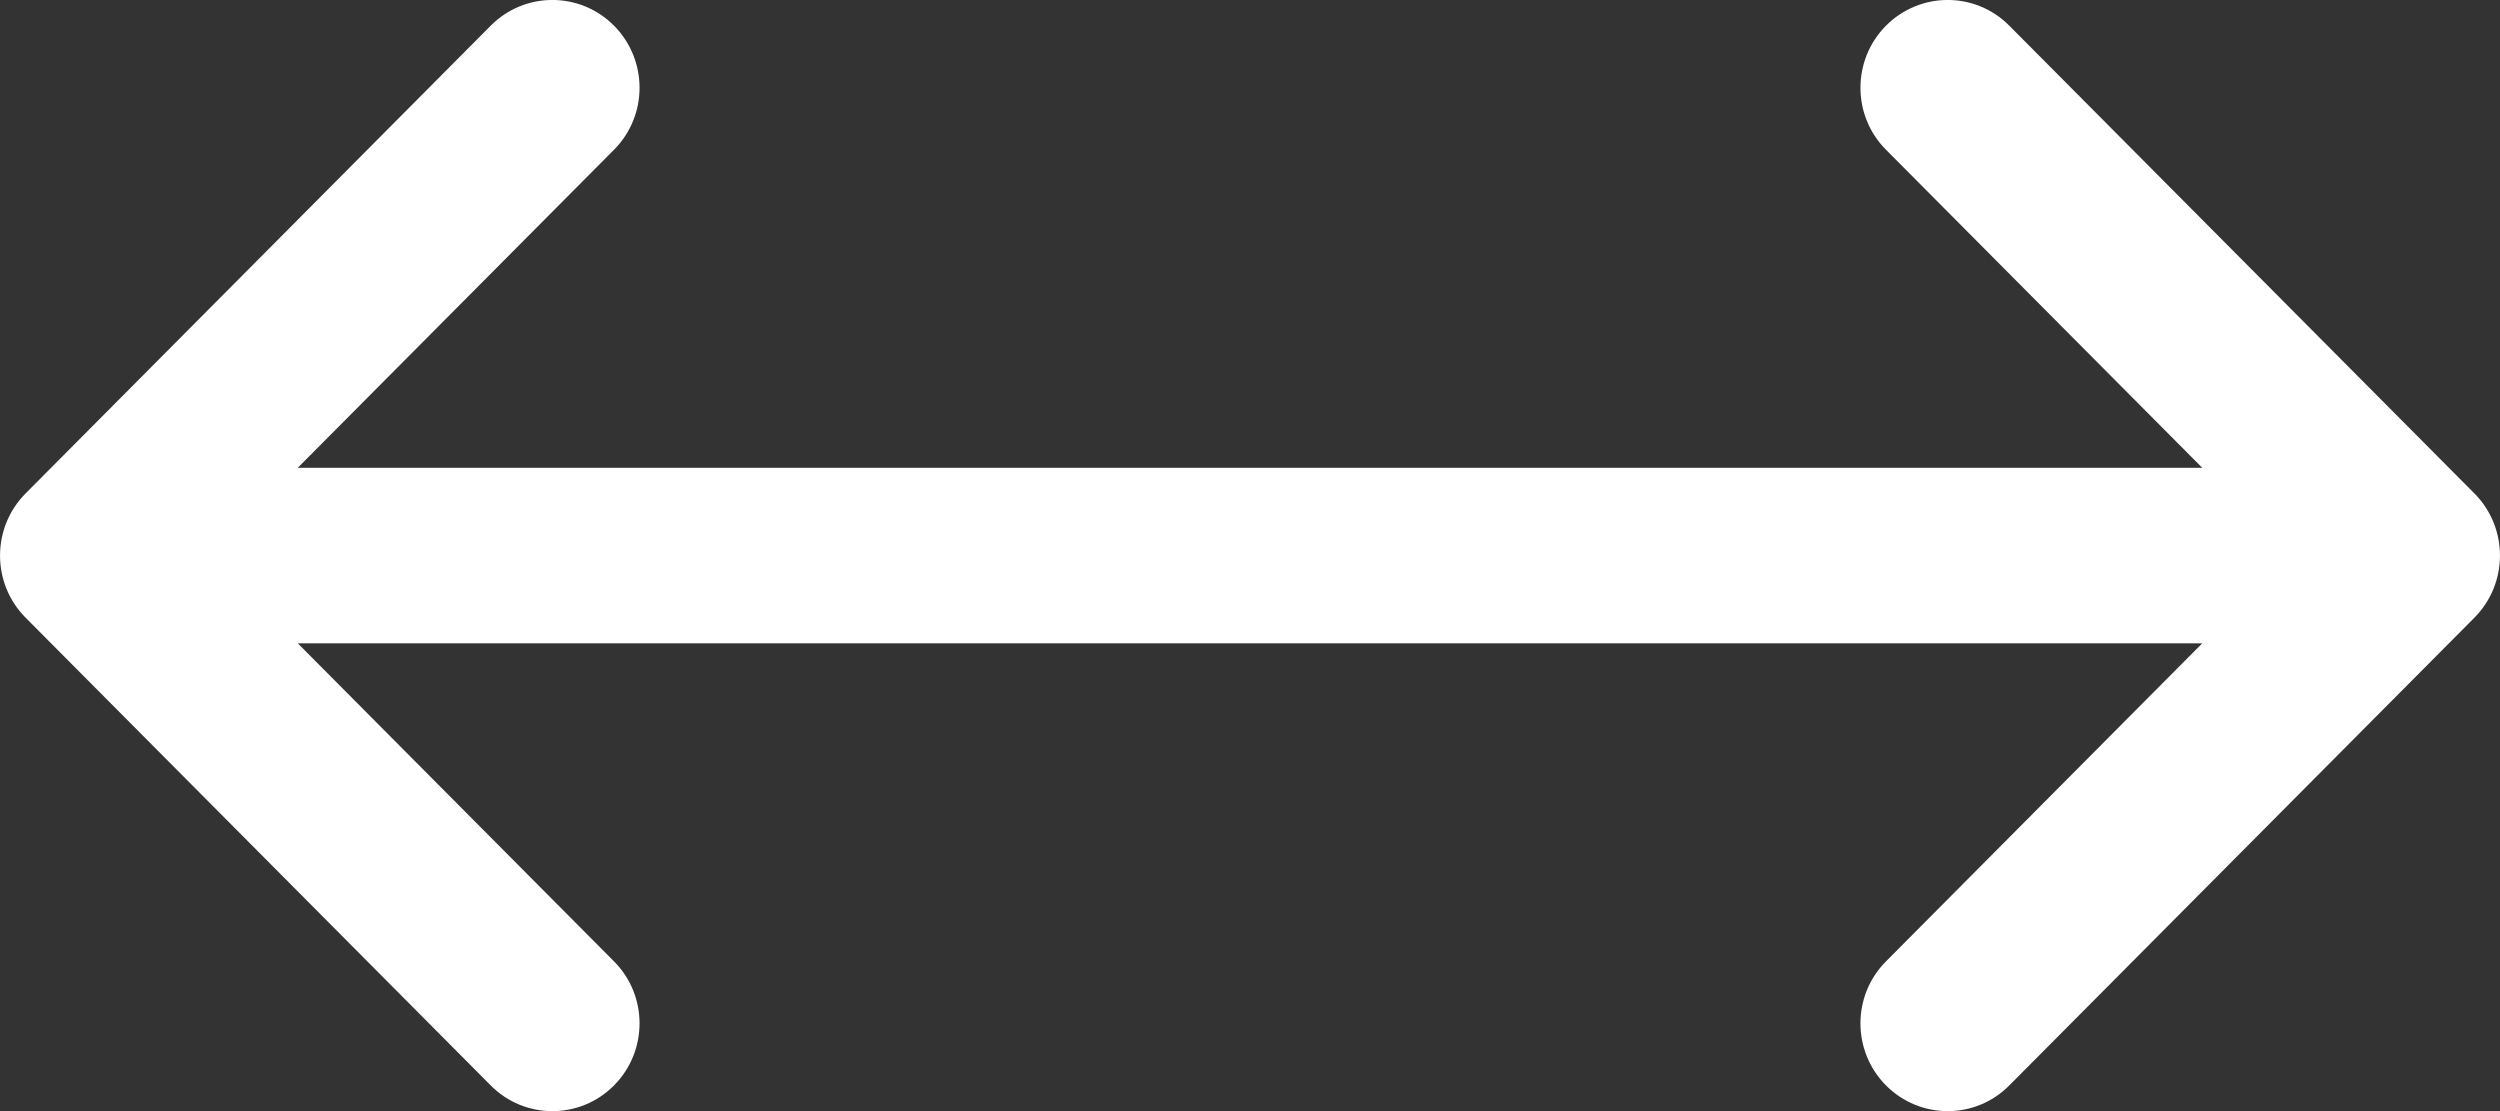 <svg width="18" height="8" viewBox="0 0 18 8" fill="none" xmlns="http://www.w3.org/2000/svg">
<rect x="0" y="0" width="18" height="8" fill="#333333" stroke="none"/>
<path fill-rule="evenodd" clip-rule="evenodd" d="M4.421 0.185C4.666 0.432 4.666 0.832 4.421 1.078L2.144 3.368H15.856L13.579 1.078C13.334 0.832 13.334 0.432 13.579 0.185C13.825 -0.062 14.222 -0.062 14.467 0.185L17.816 3.553C18.061 3.8 18.061 4.2 17.816 4.447L14.467 7.815C14.222 8.062 13.825 8.062 13.579 7.815C13.334 7.568 13.334 7.168 13.579 6.922L15.856 4.632H2.144L4.421 6.922C4.666 7.168 4.666 7.568 4.421 7.815C4.176 8.062 3.778 8.062 3.533 7.815L0.184 4.447C-0.061 4.2 -0.061 3.8 0.184 3.553L3.533 0.185C3.778 -0.062 4.176 -0.062 4.421 0.185Z" fill="white"/>
</svg>
